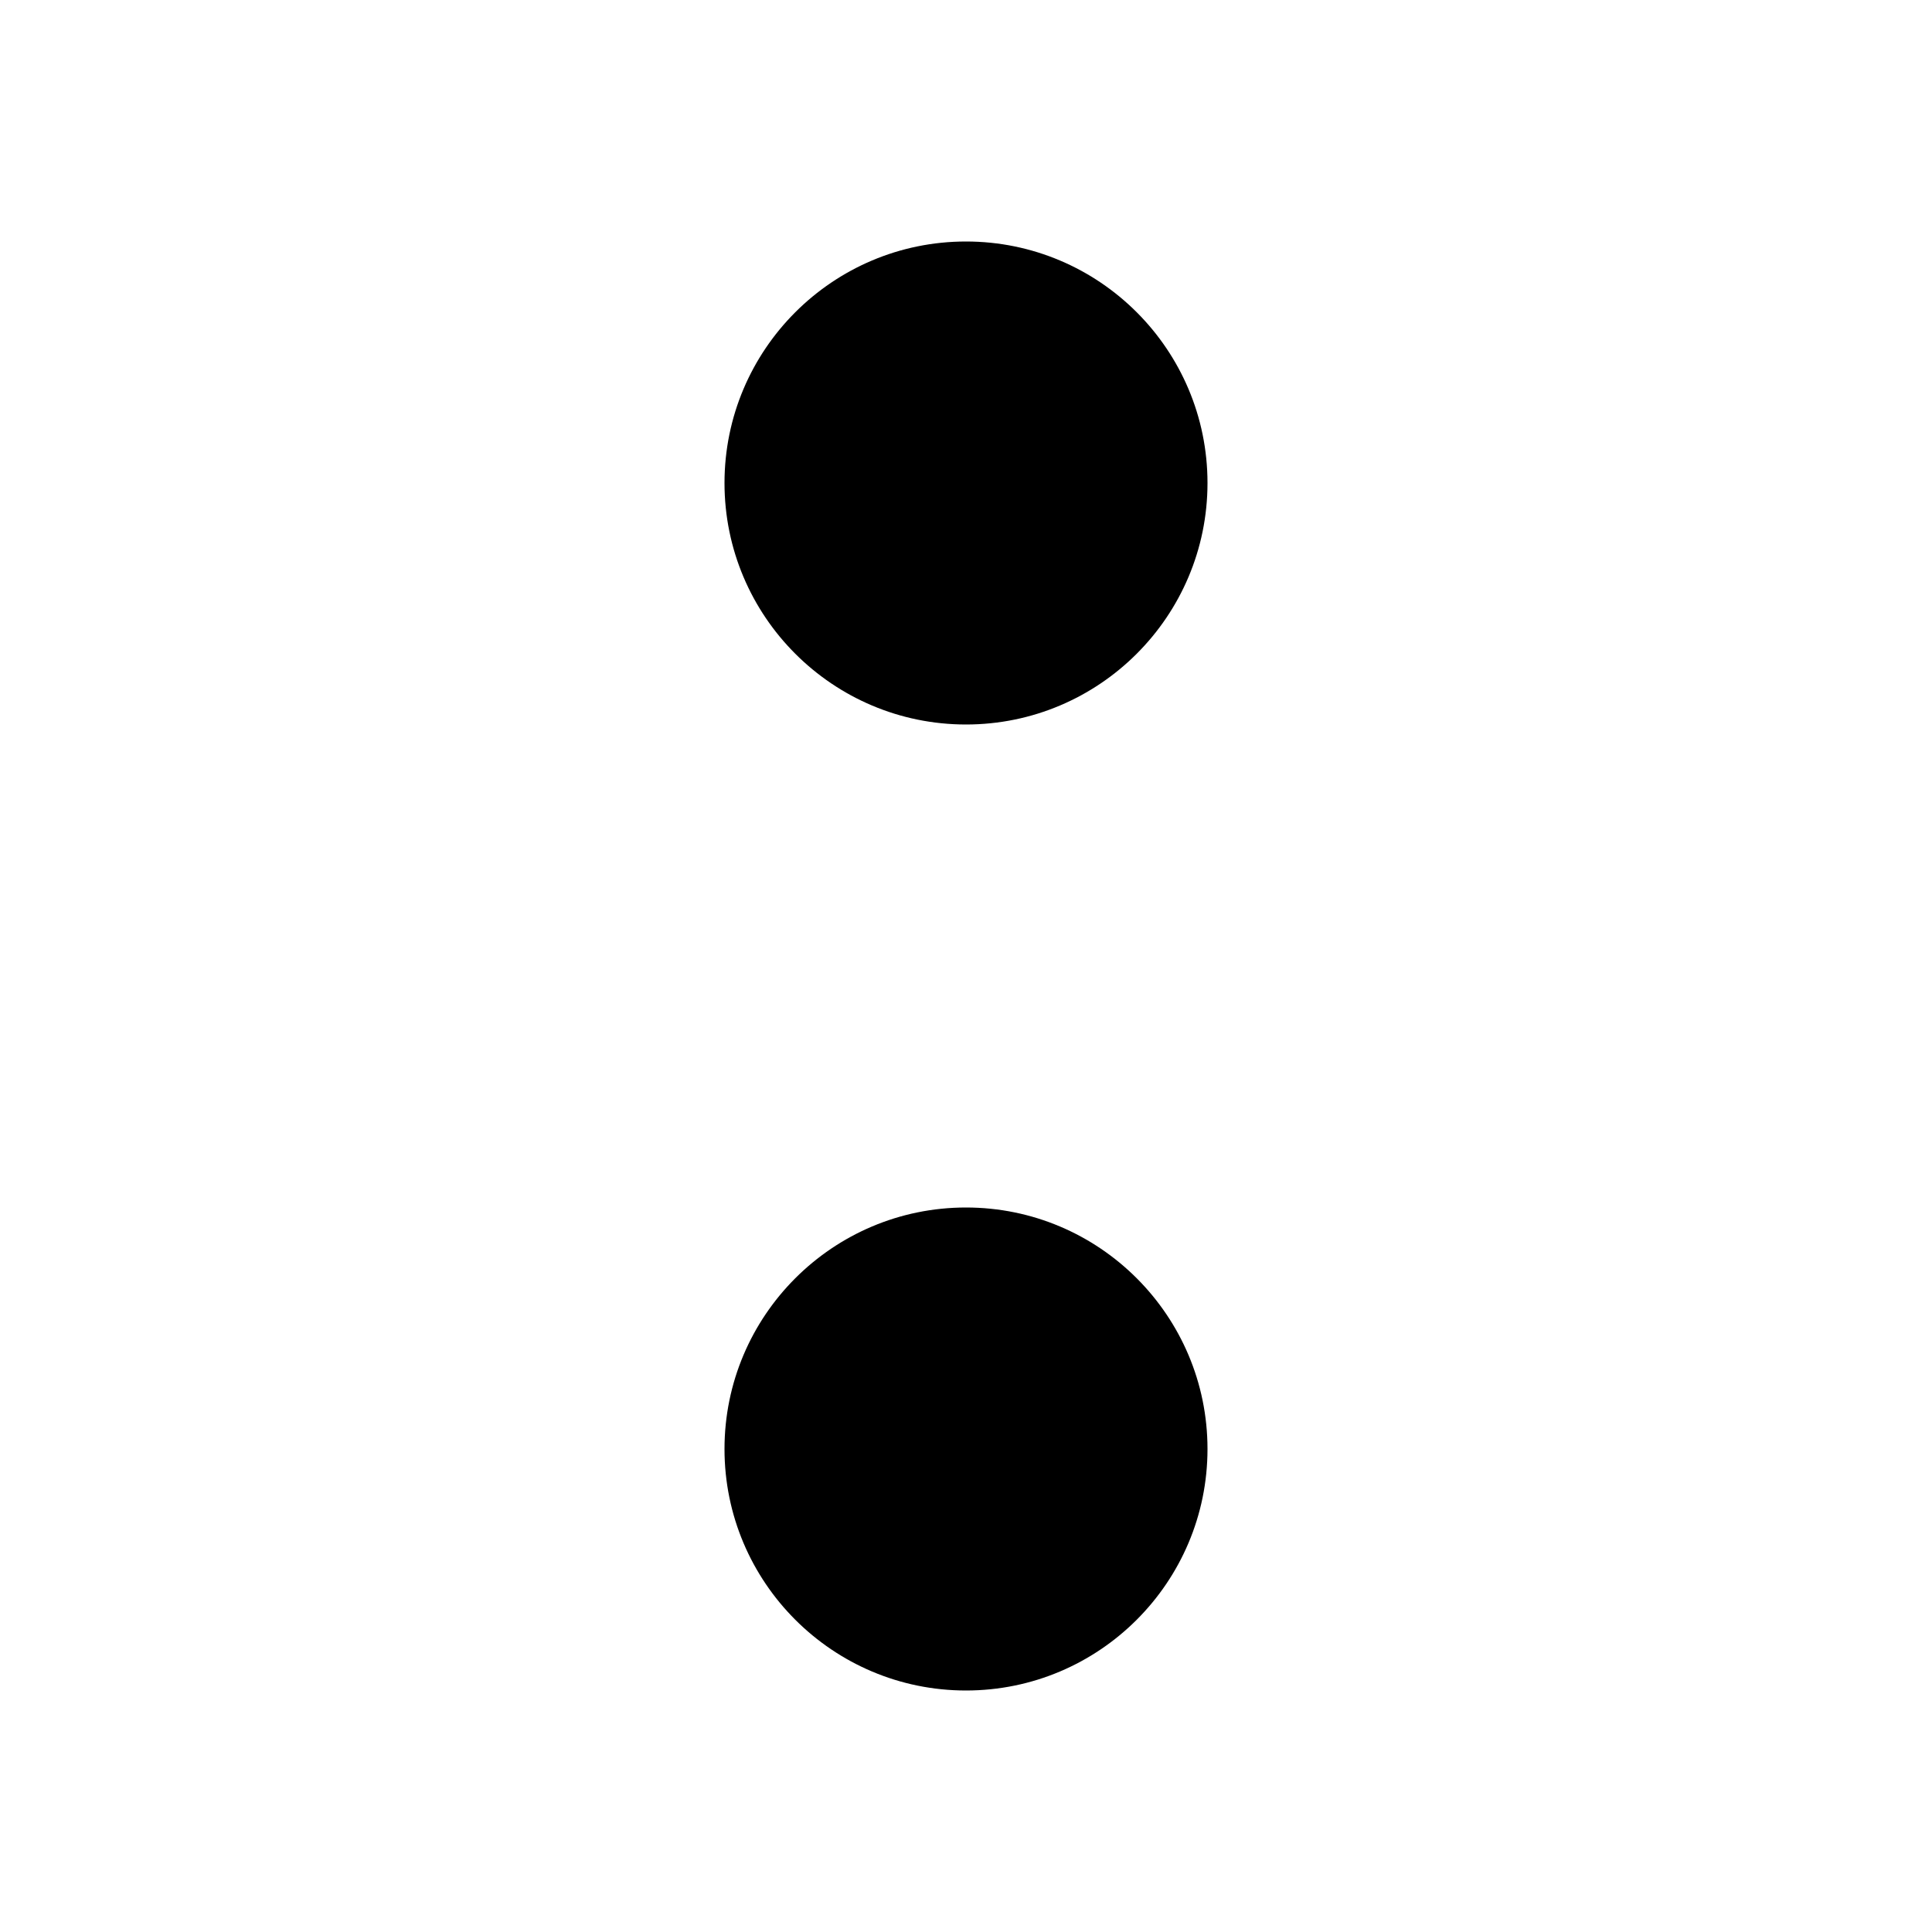 <svg xmlns="http://www.w3.org/2000/svg" xml:space="preserve" style="fill-rule:evenodd;clip-rule:evenodd;stroke-linejoin:round;stroke-miterlimit:2" viewBox="0 0 120 120"><path d="M75 30c0 8.279-6.721 15-15 15s-15-6.721-15-15 6.721-15 15-15 15 6.721 15 15m0 60c0 8.279-6.721 15-15 15s-15-6.721-15-15 6.721-15 15-15 15 6.721 15 15"/></svg>